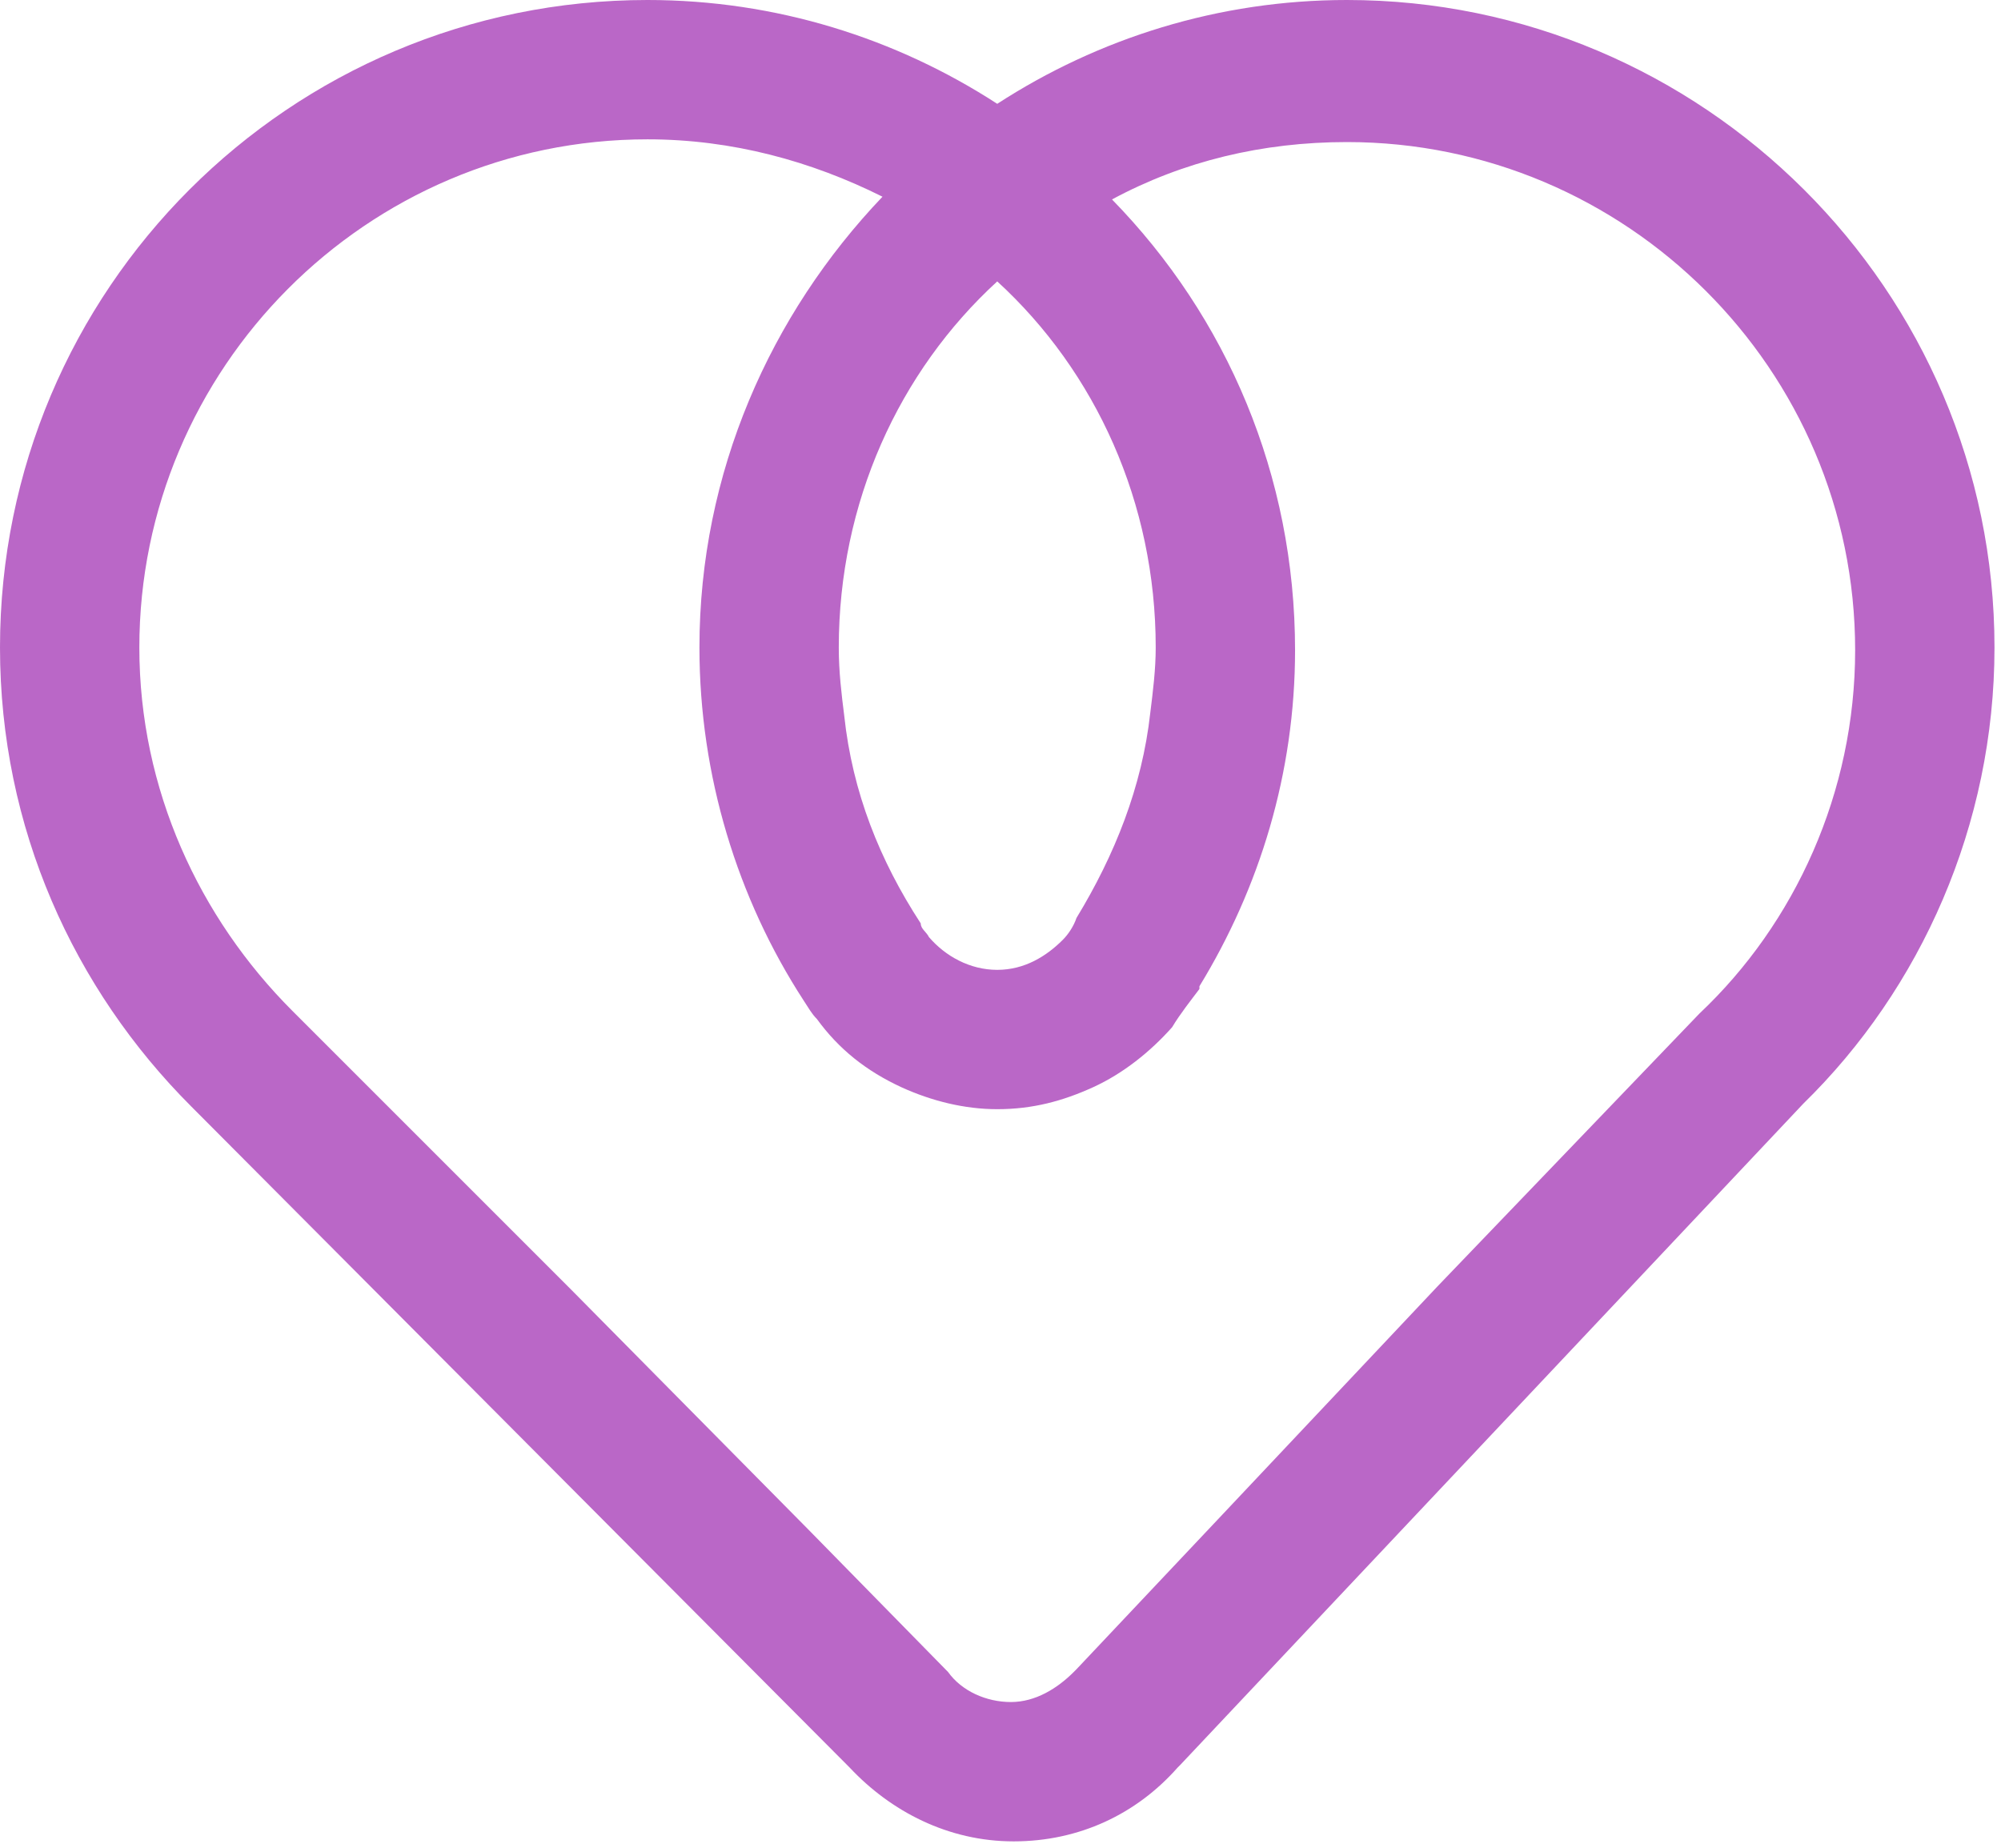 <svg width="209" height="193" viewBox="0 0 209 193" fill="none" xmlns="http://www.w3.org/2000/svg">
<g opacity="0.9">
<path d="M208.32 67.633C208.32 30.249 177.786 0 140.688 0C127.275 0 114.719 3.995 104.16 10.844C93.601 3.995 81.045 0 67.633 0C30.249 0 0 30.249 0 67.633C0 86.467 7.705 103.304 19.976 115.575L88.465 184.349L88.75 184.635C93.031 189.2 99.023 192.34 105.872 192.34C112.721 192.34 118.714 189.486 122.995 184.635L123.28 184.349L188.344 115.29C200.615 103.304 208.32 86.182 208.32 67.633ZM120.712 67.633C120.712 69.916 120.426 72.199 120.141 74.482C119.285 82.187 116.431 89.321 112.436 95.884C112.151 96.74 111.58 97.597 111.009 98.167C109.297 99.88 107.014 101.306 104.16 101.306C101.306 101.306 98.738 99.88 97.026 97.882C96.74 97.311 96.17 97.026 96.17 96.455C91.889 89.892 89.035 82.757 88.179 74.767C87.894 72.484 87.609 70.201 87.609 67.633C87.609 52.508 93.887 38.81 104.16 29.393C114.433 38.81 120.712 52.508 120.712 67.633ZM150.105 134.409L126.704 159.237L112.436 174.361L112.151 174.647C110.438 176.359 108.155 177.786 105.587 177.786C103.019 177.786 100.45 176.644 99.023 174.647L84.47 159.807L59.642 134.695L30.535 105.587C20.832 95.884 14.554 82.472 14.554 67.633C14.554 38.525 38.24 14.554 67.633 14.554C76.479 14.554 84.755 16.837 92.175 20.547C80.474 32.818 73.055 49.369 73.055 67.633C73.055 81.045 77.05 93.887 83.899 104.445C84.47 105.302 84.755 105.872 85.326 106.443C87.609 109.582 90.462 111.865 94.172 113.577C97.311 115.004 100.736 115.86 104.16 115.86C107.87 115.86 111.009 115.004 114.148 113.577C117.287 112.15 120.141 109.868 122.424 107.299C123.28 105.872 124.421 104.445 125.278 103.304C125.278 103.304 125.278 103.304 125.278 103.019C131.556 92.745 135.266 80.76 135.266 67.918C135.266 49.654 128.131 33.103 116.146 20.832C123.565 16.837 131.841 14.839 140.688 14.839C169.795 14.839 193.766 38.525 193.766 67.918C193.766 82.757 187.488 96.455 177.5 105.872L150.105 134.409Z" fill="#B356C1"/>
</g>
</svg>
